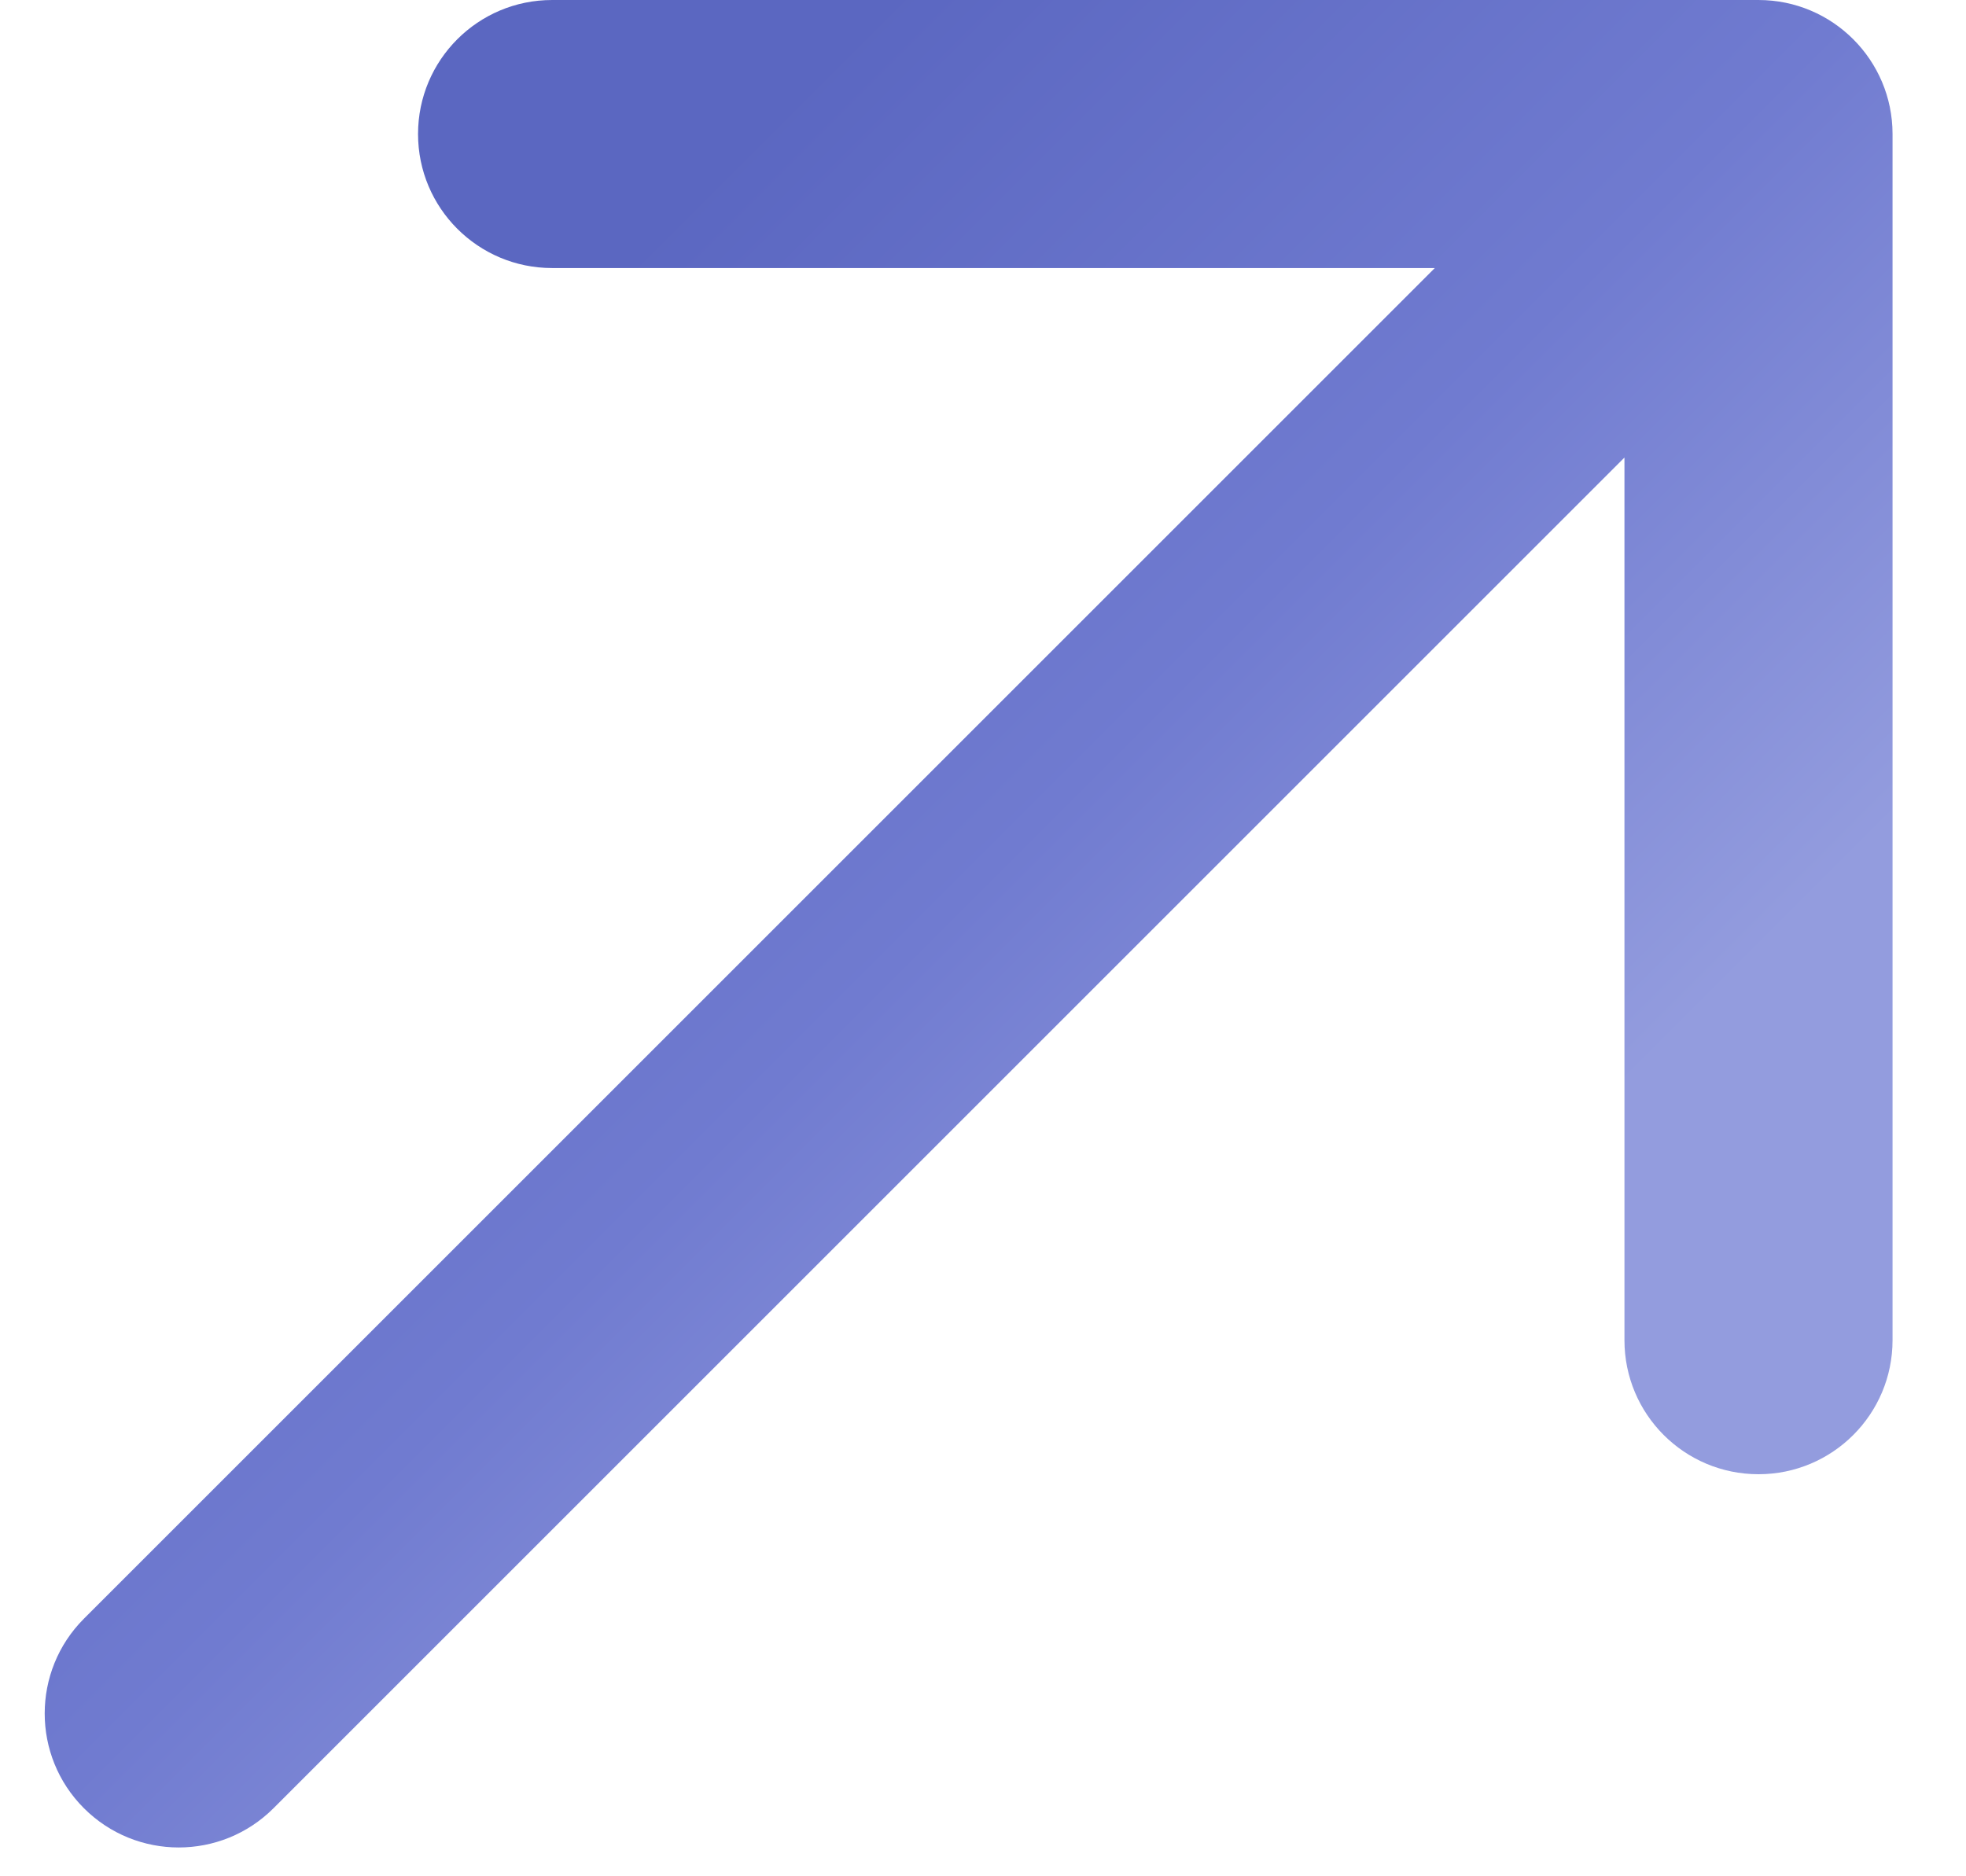 <svg width="22" height="21" viewBox="0 0 22 21" fill="none" xmlns="http://www.w3.org/2000/svg">
<g clip-path="url(#clip0_203_467)">
<path d="M0.939 18.117C0.354 18.703 0.354 19.653 0.939 20.238C1.525 20.824 2.475 20.824 3.061 20.238L0.939 18.117ZM21.178 1.5C21.178 0.672 20.506 6.23322e-05 19.678 6.27669e-05L6.178 6.41999e-05C5.349 6.43396e-05 4.678 0.672 4.678 1.5C4.678 2.328 5.349 3 6.178 3L18.178 3L18.178 15C18.178 15.829 18.849 16.5 19.678 16.5C20.506 16.5 21.178 15.829 21.178 15L21.178 1.5ZM3.061 20.238L20.738 2.561L18.617 0.439L0.939 18.117L3.061 20.238Z" fill="url(#paint0_linear_203_467)"/>
</g>
<defs>
<linearGradient id="paint0_linear_203_467" x1="5.182" y1="4.682" x2="15.435" y2="14.935" gradientUnits="userSpaceOnUse">
<stop stop-color="#5B67C1"/>
<stop offset="0.534" stop-color="#707BD0"/>
<stop offset="1" stop-color="#939CDE"/>
</linearGradient>
<clipPath id="clip0_203_467">
<rect width="22" height="21" fill="white"/>
</clipPath>
</defs>
</svg>
